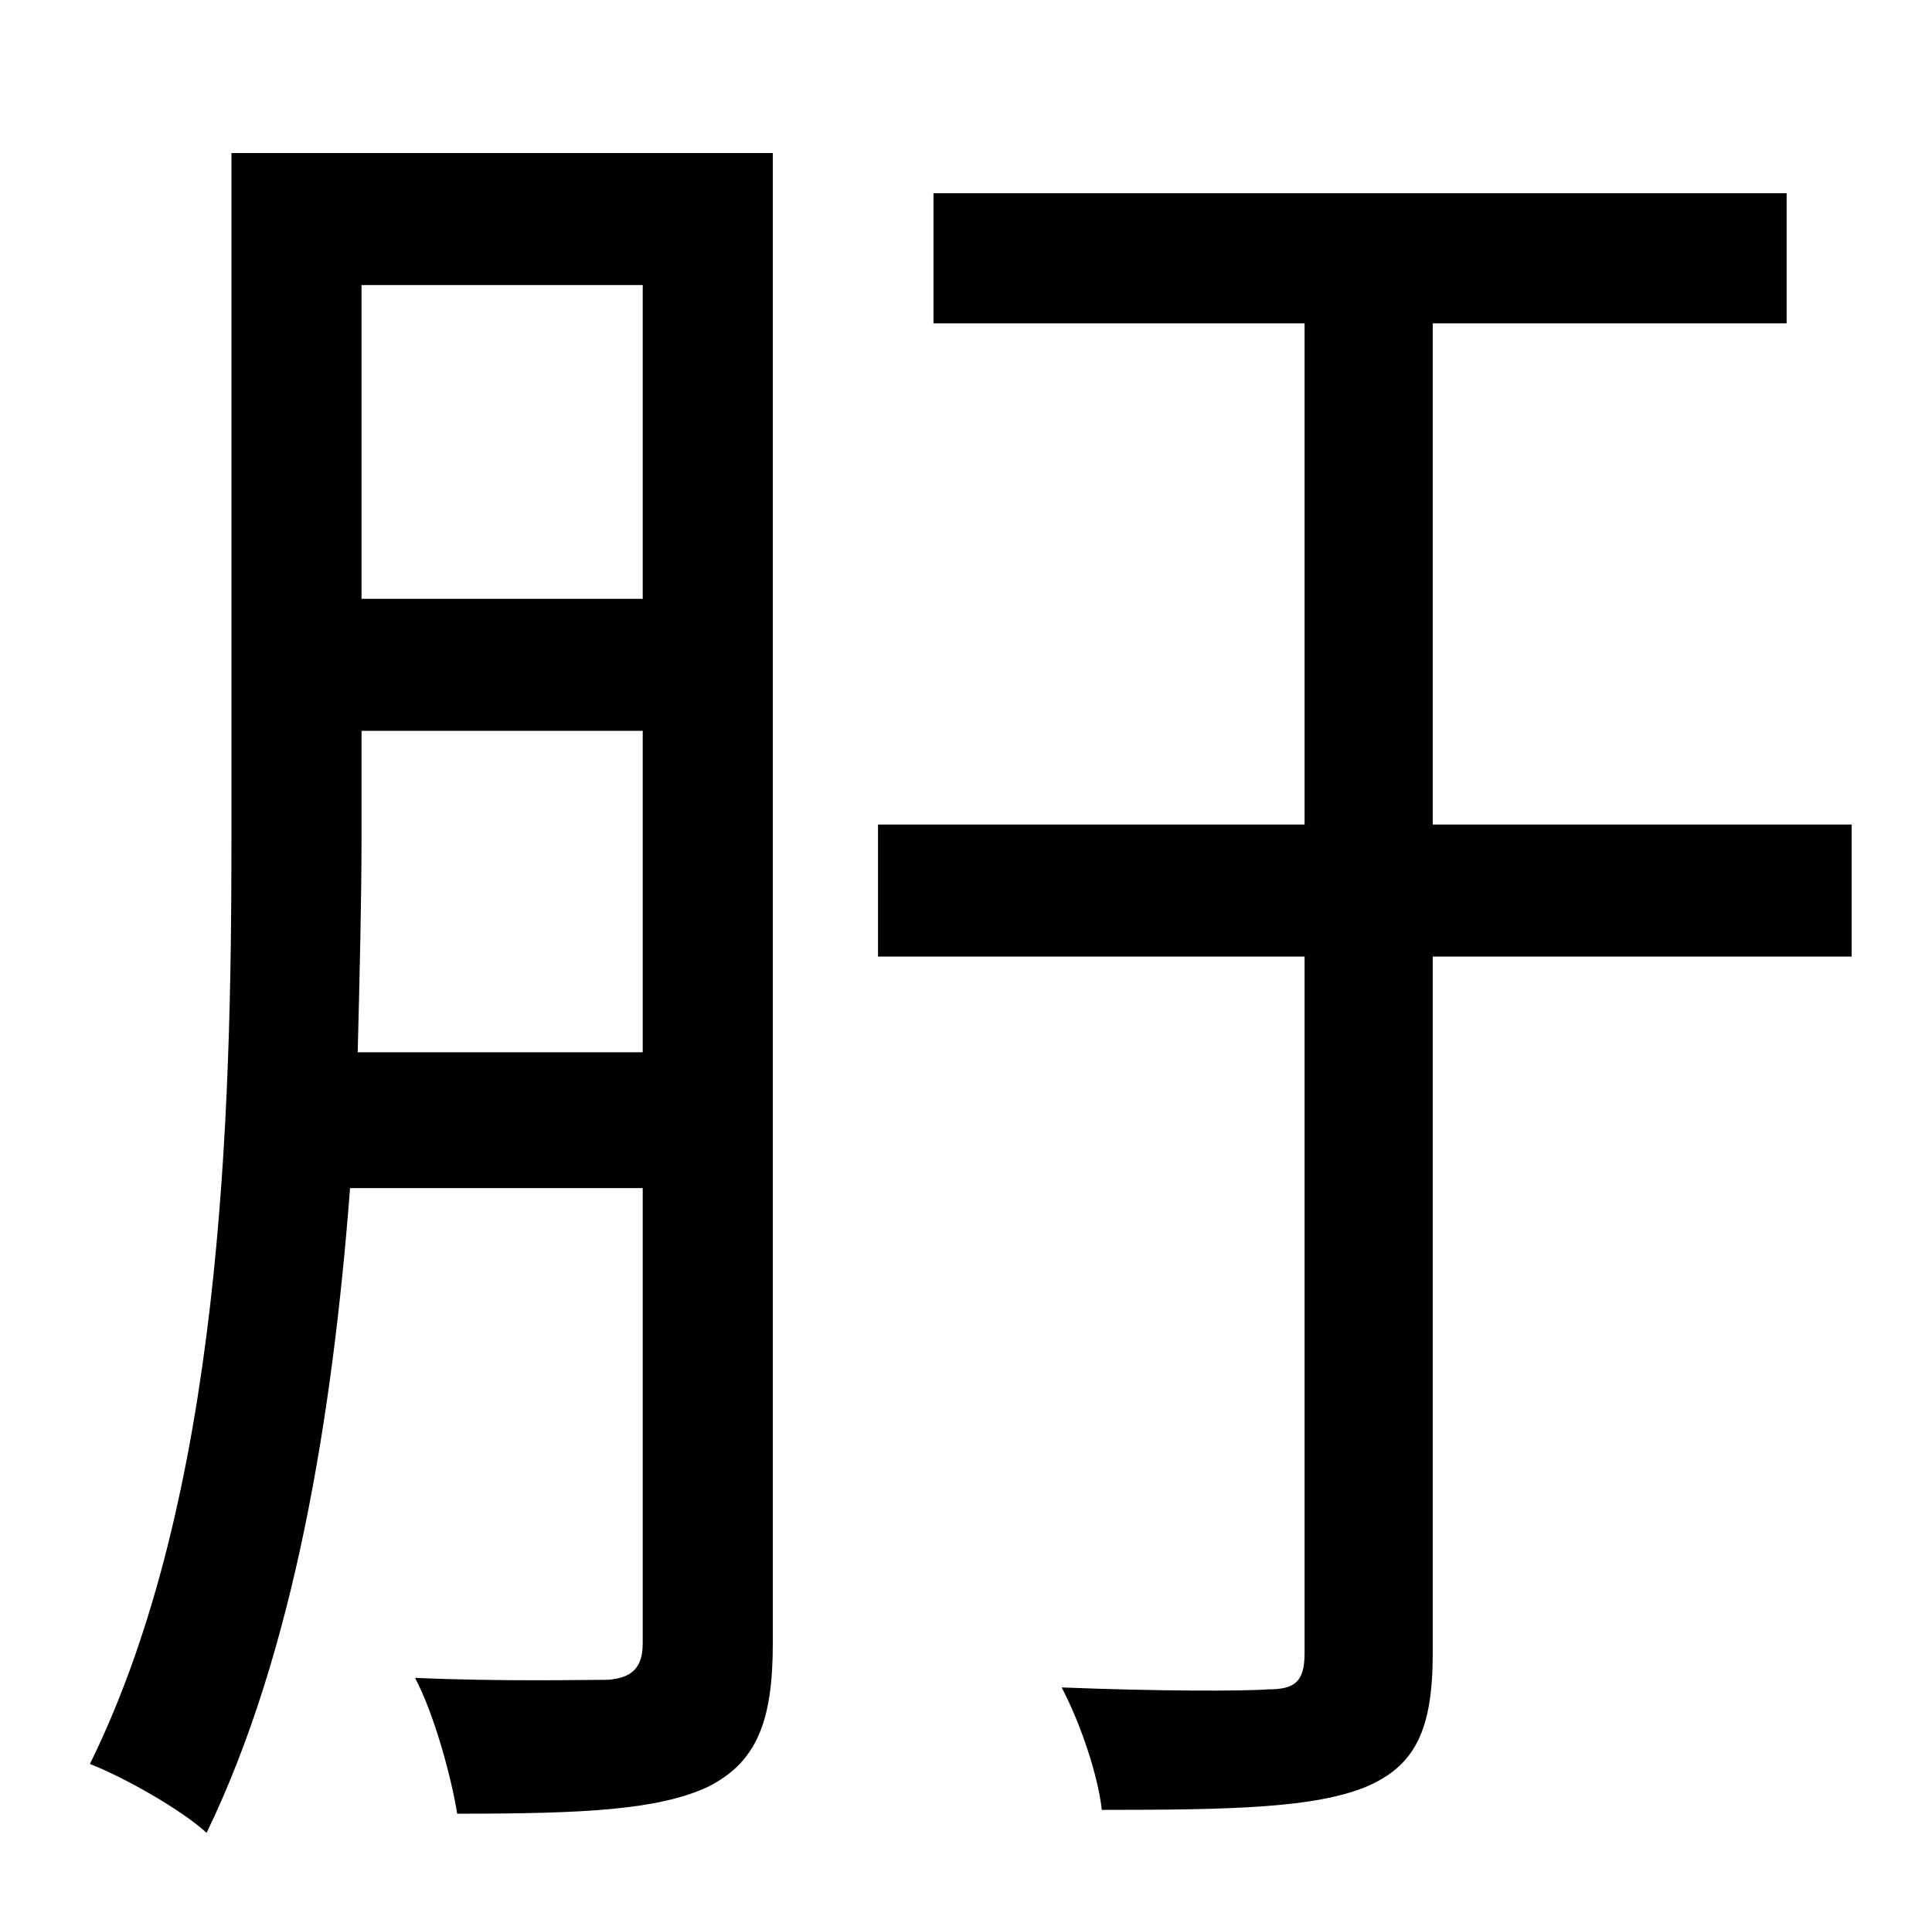 <?xml version="1.0" standalone="no"?>
<!DOCTYPE svg PUBLIC "-//W3C//DTD SVG 1.1//EN" "http://www.w3.org/Graphics/SVG/1.1/DTD/svg11.dtd" >
<svg xmlns="http://www.w3.org/2000/svg" xmlns:xlink="http://www.w3.org/1999/xlink" version="1.1" viewBox="-10 0 1010 1000">
   <path fill="currentColor"
d="M177 550h149v-168h-147v55c0 34 -1 73 -2 113zM326 149h-147v164h147v-164zM394 80v779c0 40 -8 62 -34 75c-26 12 -64 14 -131 14c-3 -19 -12 -52 -22 -71c46 2 88 1 101 1c12 -1 18 -6 18 -19v-238h-153c-9 118 -29 242 -75 337c-13 -12 -43 -29 -61 -36
c69 -140 74 -338 74 -485v-357h283zM958 431v69h-219v364c0 40 -9 59 -35 70c-27 11 -70 12 -138 12c-2 -18 -11 -45 -21 -64c50 2 95 2 108 1c14 0 19 -4 19 -19v-364h-223v-69h223v-262h-194v-68h446v68h-185v262h219z" />
</svg>
